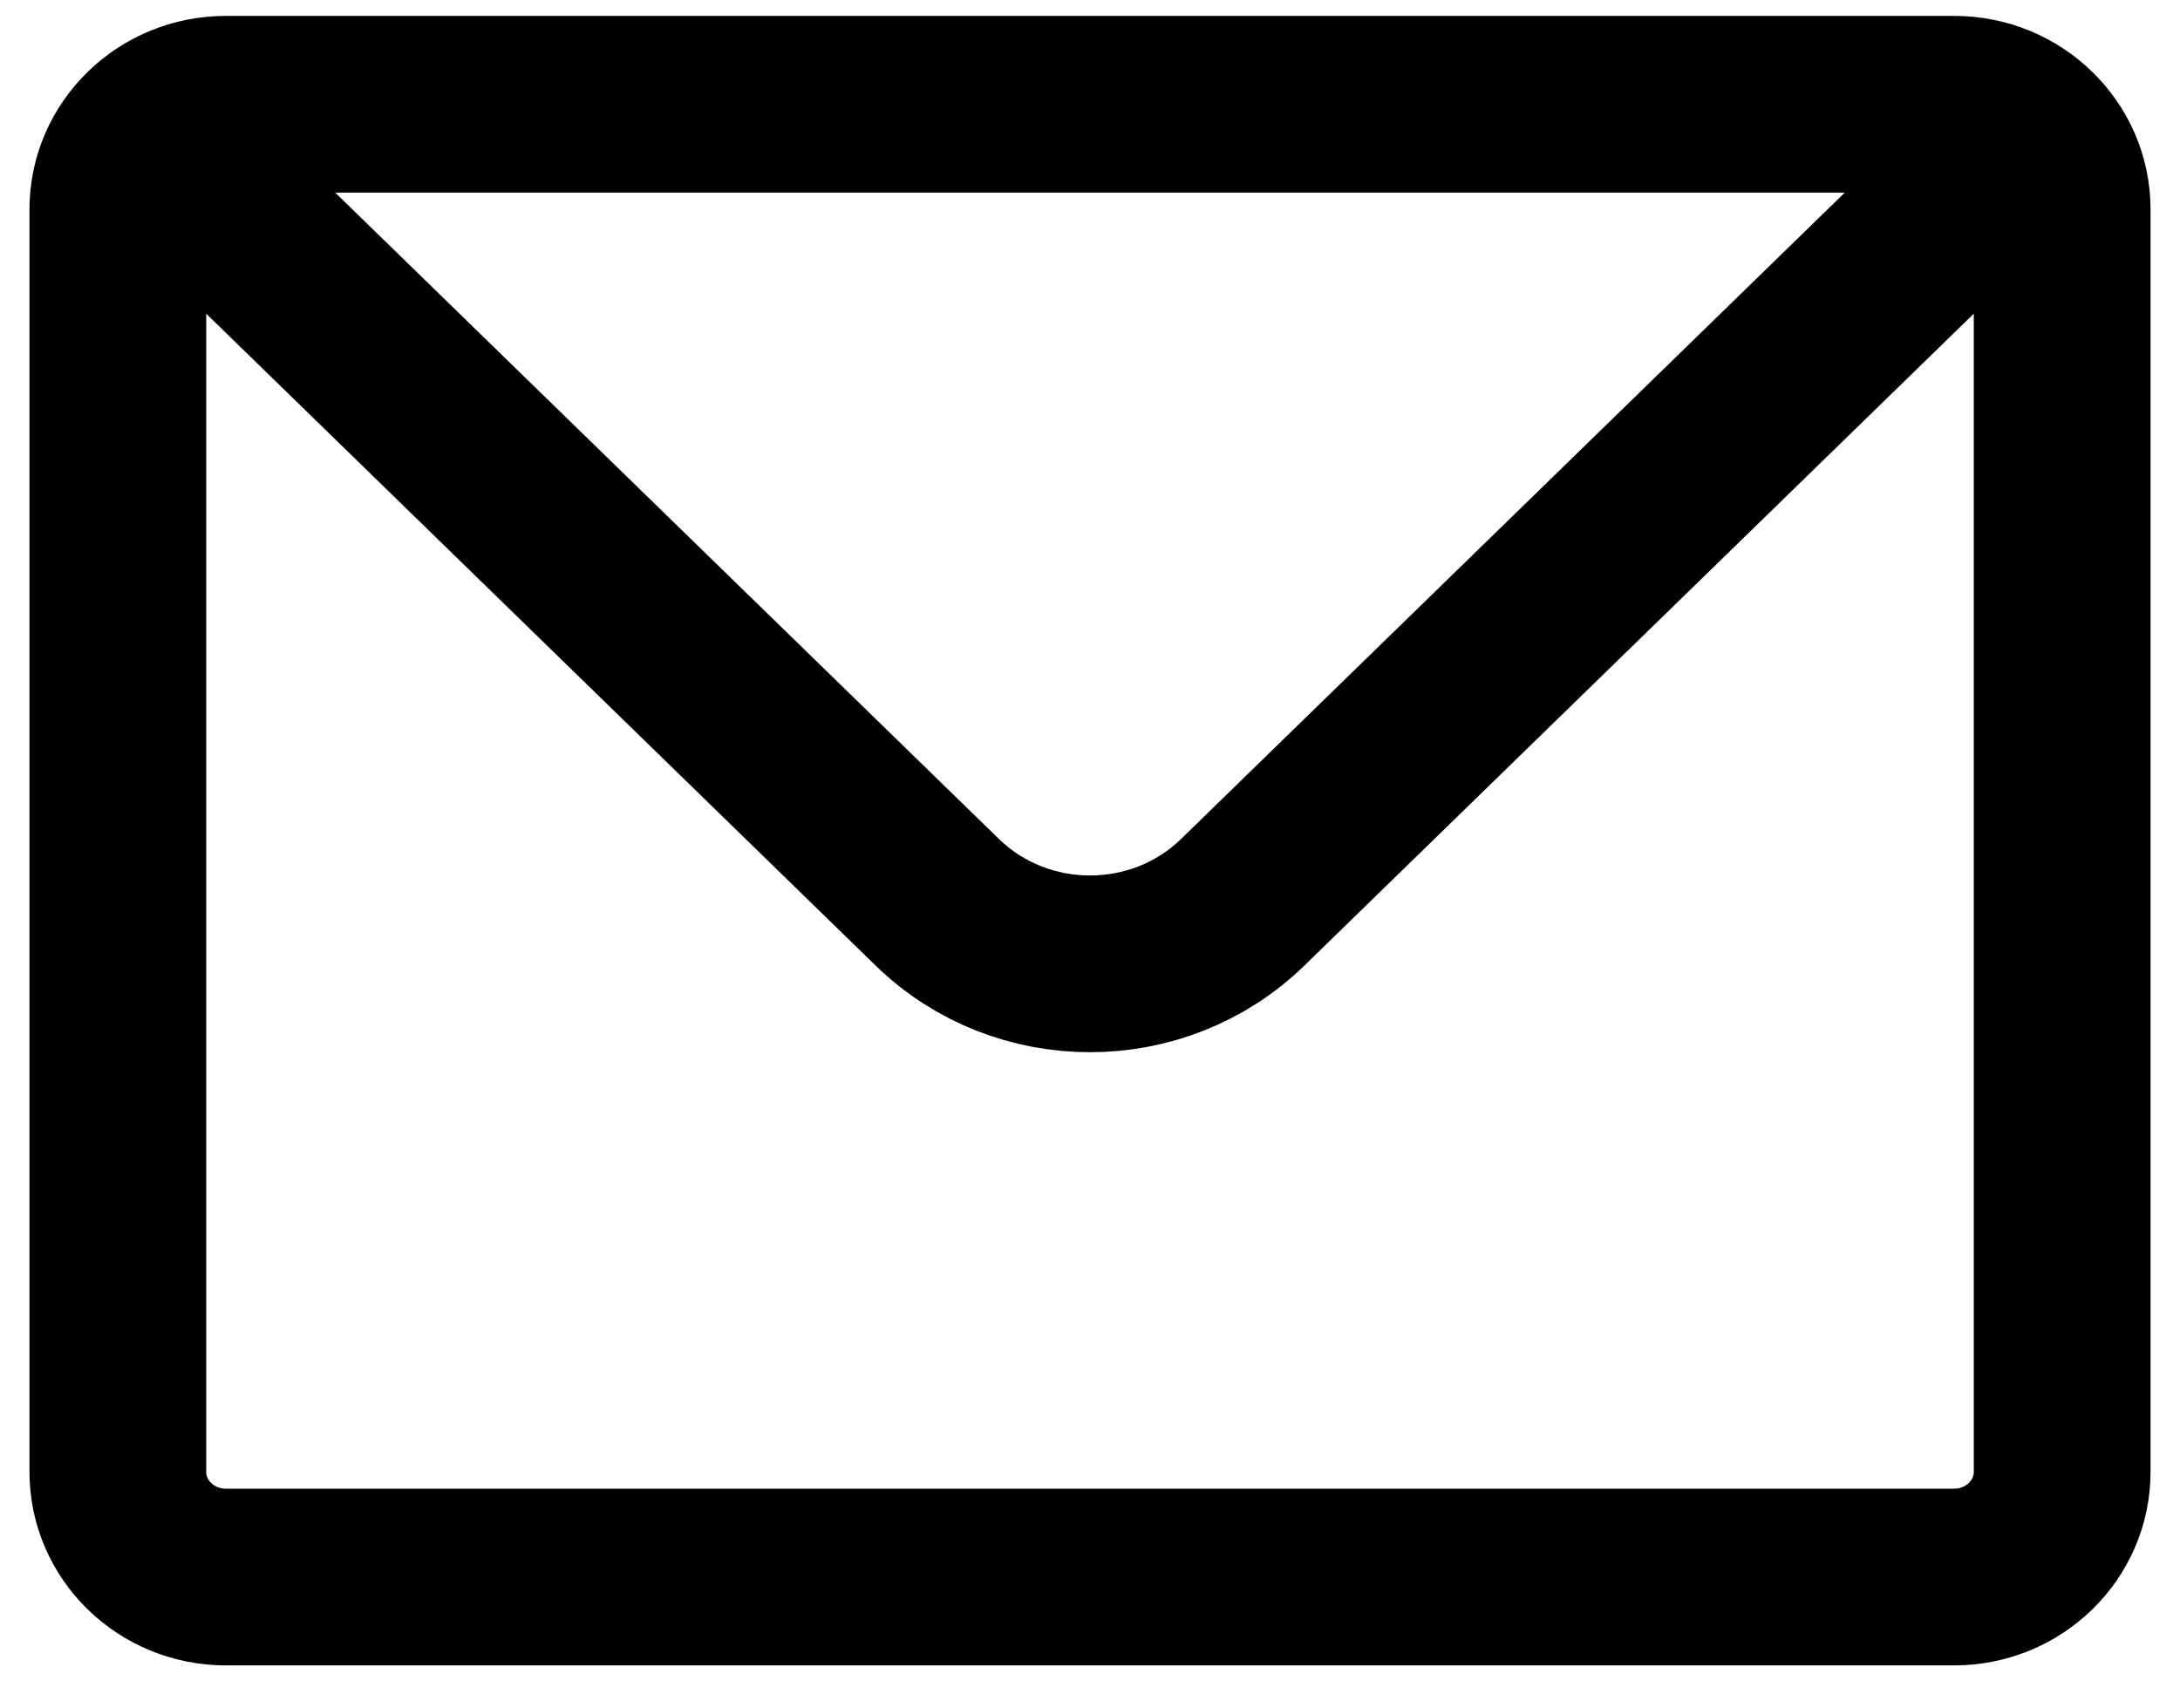 <svg width="37" height="29" viewBox="0 0 37 29" fill="none" xmlns="http://www.w3.org/2000/svg">
<path d="M2.537 2.293C2.869 1.969 3.327 1.77 3.833 1.77H33.167C33.673 1.77 34.131 1.969 34.463 2.293M2.537 2.293C2.205 2.616 2 3.062 2 3.555V24.984C2 25.97 2.821 26.77 3.833 26.77H33.167C34.179 26.77 35 25.97 35 24.984V3.555C35 3.062 34.795 2.616 34.463 2.293M2.537 2.293L15.907 15.315C17.339 16.71 19.661 16.71 21.093 15.315L34.463 2.293" stroke="black" stroke-width="3" stroke-linecap="round" stroke-linejoin="round"/>
</svg>

